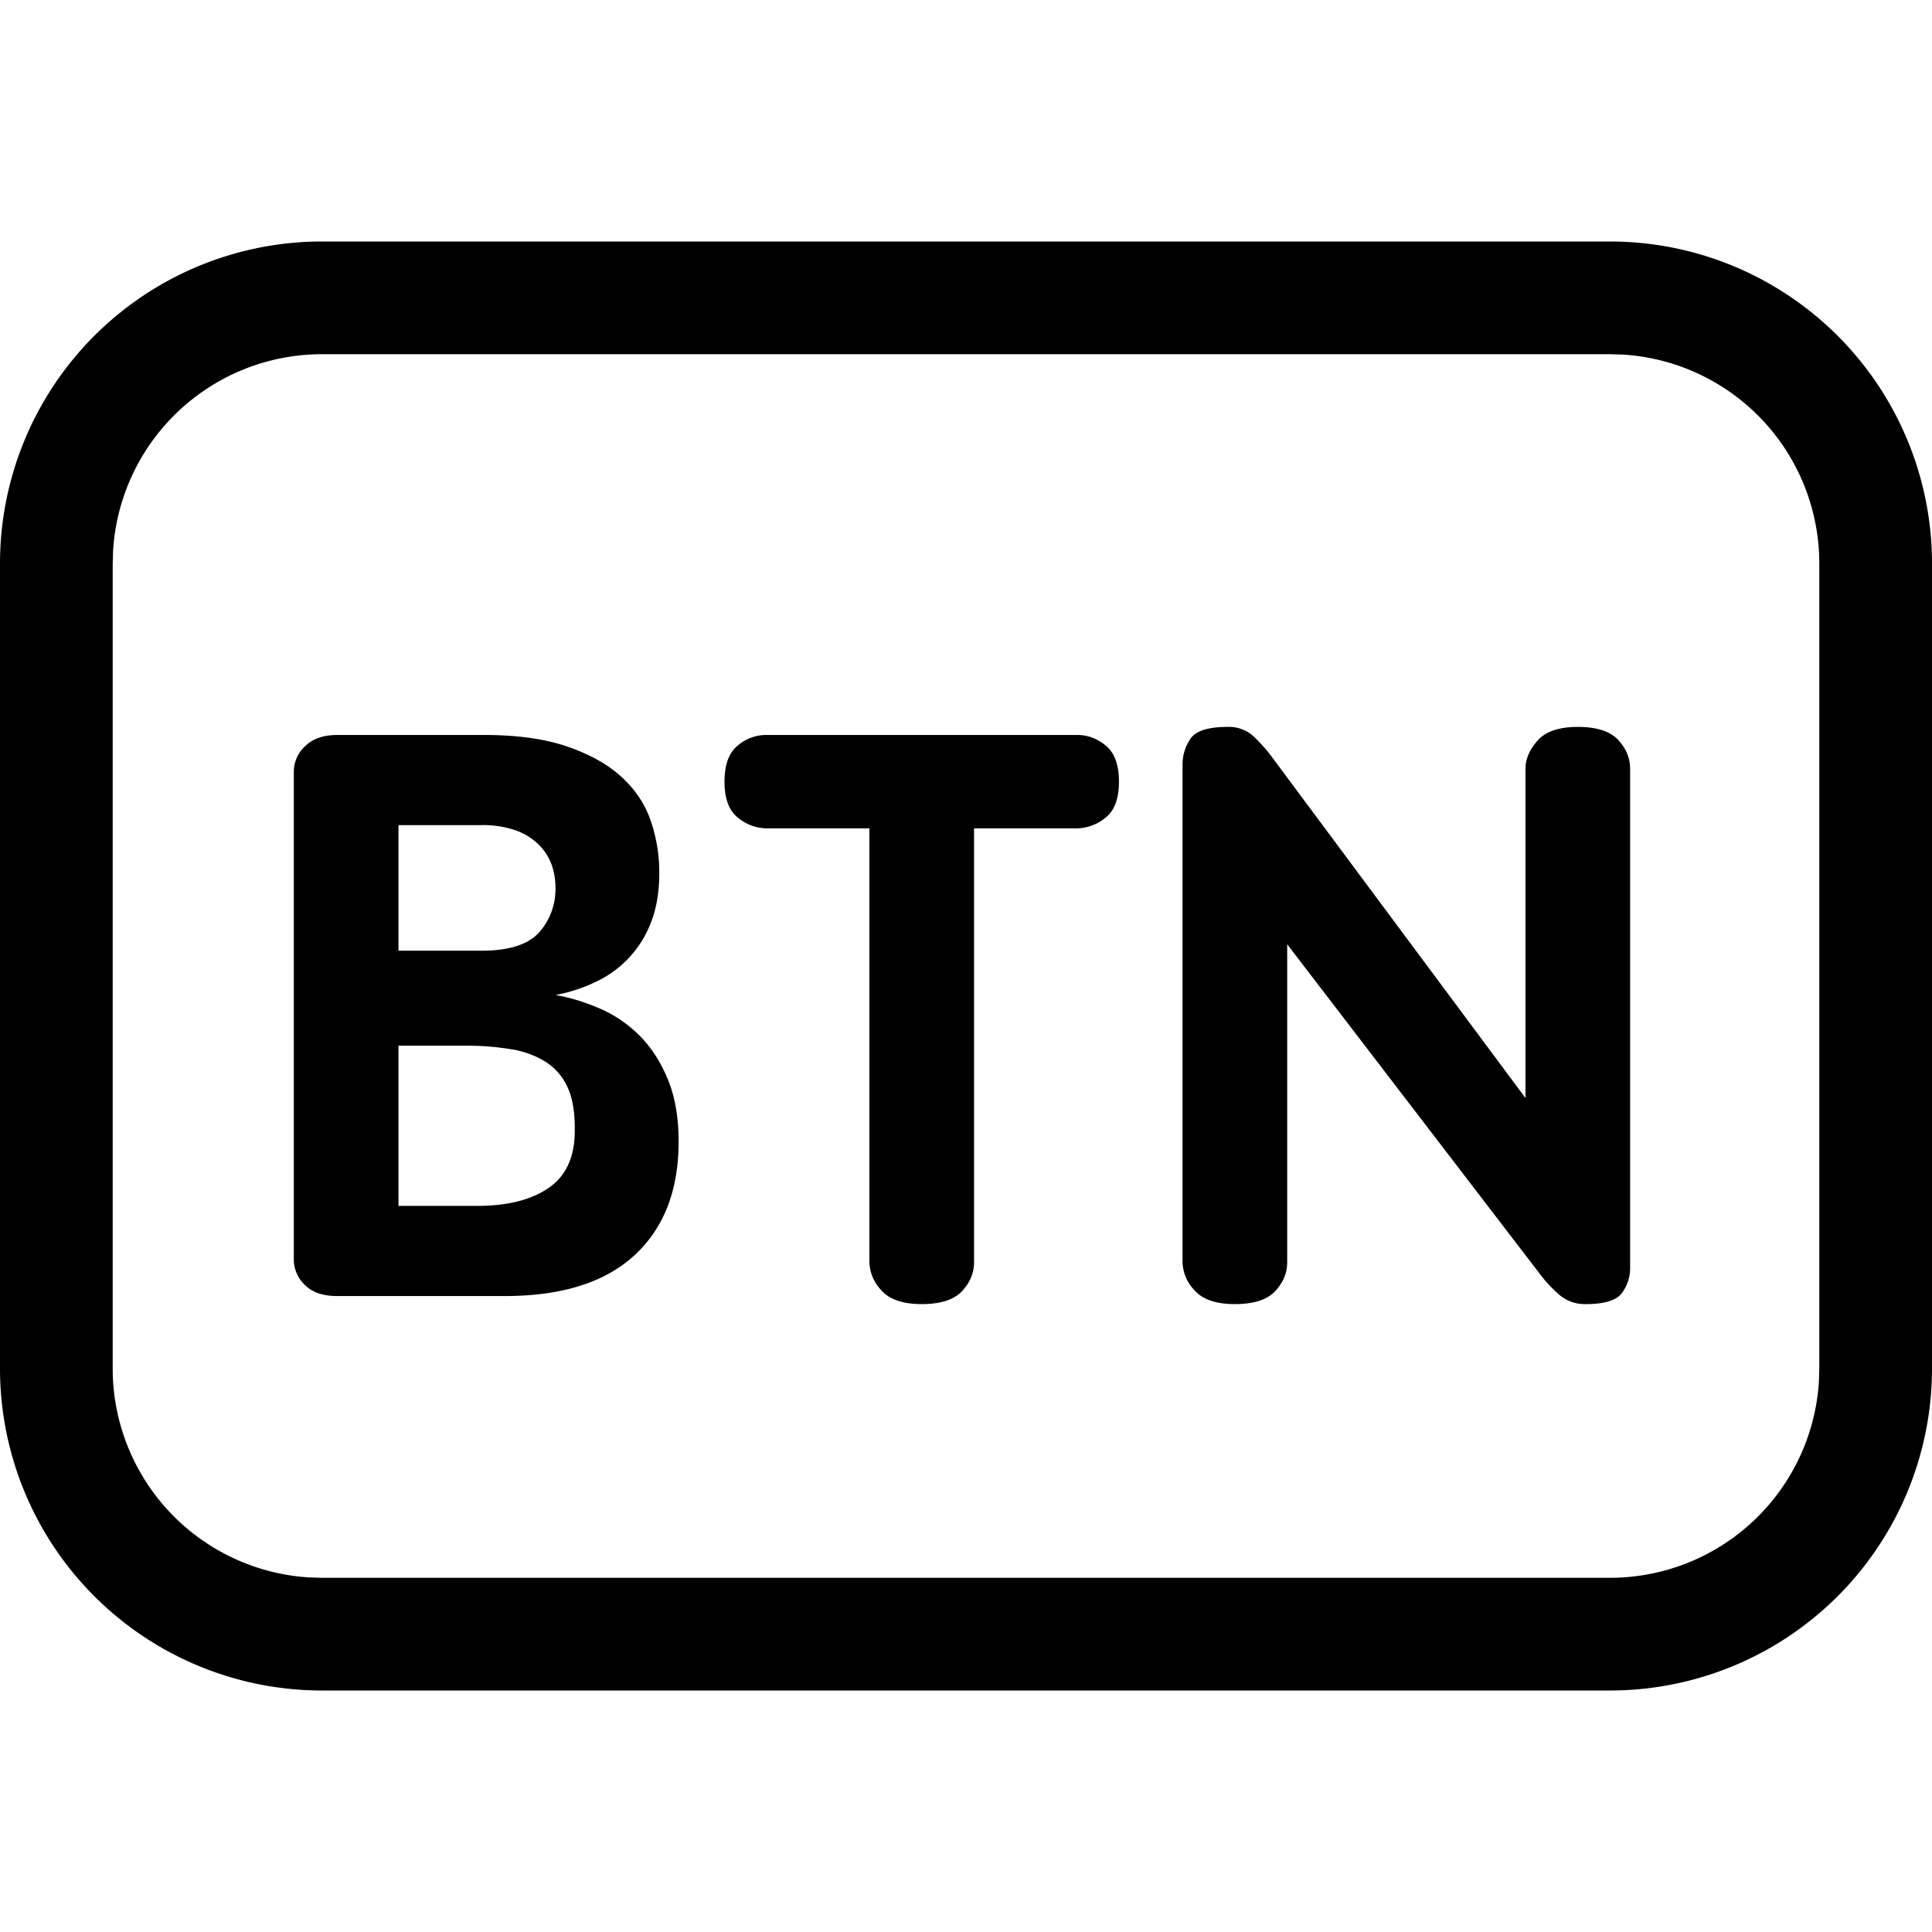 <svg xmlns="http://www.w3.org/2000/svg" version="1.1" width="1024" height="1024" fill="currentColor" aria-hidden="true" focusable="false">
    <path d="M853.333 128a170.667 170.667 0 0 1 170.667 170.667v426.667a170.667 170.667 0 0 1-170.667 170.667H170.667a170.667 170.667 0 0 1-170.667-170.667V298.667a170.667 170.667 0 0 1 170.667-170.667h682.667z m0 59.733H170.667a110.933 110.933 0 0 0-110.72 103.936L59.733 298.667v426.667a110.933 110.933 0 0 0 103.936 110.72L170.667 836.267h682.667a110.933 110.933 0 0 0 110.72-103.936L964.267 725.333V298.667a110.933 110.933 0 0 0-103.936-110.72L853.333 187.733z m-282.453 201.813c5.675 0 10.795 1.92 15.36 5.76 4.565 3.84 6.827 10.155 6.827 18.987 0 9.088-2.432 15.488-7.253 19.2a24.32 24.32 0 0 1-14.933 5.547H516.267v229.973c0 5.675-2.133 10.795-6.4 15.36-4.267 4.565-11.392 6.827-21.333 6.827-9.941 0-17.067-2.432-21.333-7.253a22.485 22.485 0 0 1-6.4-14.933v-229.973H406.187a24.32 24.32 0 0 1-14.933-5.547c-4.821-3.712-7.253-10.112-7.253-19.2 0-8.832 2.261-15.147 6.827-18.987a23.211 23.211 0 0 1 15.36-5.76h164.693z m265.387-4.267c9.941 0 17.067 2.261 21.333 6.827 4.267 4.565 6.4 9.685 6.4 15.36v264.533a22.229 22.229 0 0 1-4.267 13.227c-2.859 3.968-9.259 5.973-19.2 5.973a20.736 20.736 0 0 1-14.293-5.12c-3.84-3.413-7.04-6.827-9.6-10.24l-134.4-175.36v168.533c0 5.675-2.133 10.795-6.4 15.36-4.267 4.565-11.392 6.827-21.333 6.827-9.941 0-17.067-2.432-21.333-7.253a22.485 22.485 0 0 1-6.4-14.933V405.333a23.893 23.893 0 0 1 4.267-13.867c2.859-4.139 9.387-6.187 19.627-6.187a19.2 19.2 0 0 1 13.867 5.12c3.541 3.413 6.613 6.827 9.173 10.24l134.827 181.333V407.467c0-5.12 2.133-10.112 6.4-14.933 4.267-4.821 11.392-7.253 21.333-7.253z m-579.84 4.267c17.621 0 32.427 2.048 44.373 6.187 11.947 4.139 21.547 9.515 28.8 16.213 7.253 6.699 12.373 14.421 15.36 23.253 2.987 8.832 4.48 17.92 4.48 27.307 0 9.941-1.408 18.645-4.267 26.027a57.088 57.088 0 0 1-29.227 31.787 83.243 83.243 0 0 1-21.547 7.04c7.979 1.408 15.872 3.84 23.68 7.253 7.808 3.413 14.805 8.192 20.907 14.293 6.101 6.101 11.093 13.781 14.933 23.04 3.84 9.259 5.76 20.267 5.76 33.067 0 25.899-7.808 45.995-23.467 60.373-15.659 14.379-38.528 21.547-68.693 21.547H178.773c-7.68 0-13.44-2.005-17.28-5.973a18.645 18.645 0 0 1-5.76-13.227V408.747a18.347 18.347 0 0 1 5.973-13.227c3.968-3.968 9.685-5.973 17.067-5.973h77.653z m-10.24 164.693h-34.987v84.907h41.813c16.213 0 28.928-3.285 38.187-9.813 9.259-6.528 13.739-17.067 13.44-31.573 0-8.832-1.28-16-3.84-21.547a31.061 31.061 0 0 0-11.307-13.227 48.384 48.384 0 0 0-18.347-6.827 144.811 144.811 0 0 0-24.96-1.92z m8.96-116.907H211.2v66.56h43.947c14.507 0 24.661-3.2 30.507-9.6a34.432 34.432 0 0 0 8.747-24.107c0-4.267-0.725-8.32-2.133-12.16a28.928 28.928 0 0 0-6.827-10.453 33.28 33.28 0 0 0-12.16-7.467 52.267 52.267 0 0 0-18.133-2.773z" p-id="8414"></path>
</svg>

